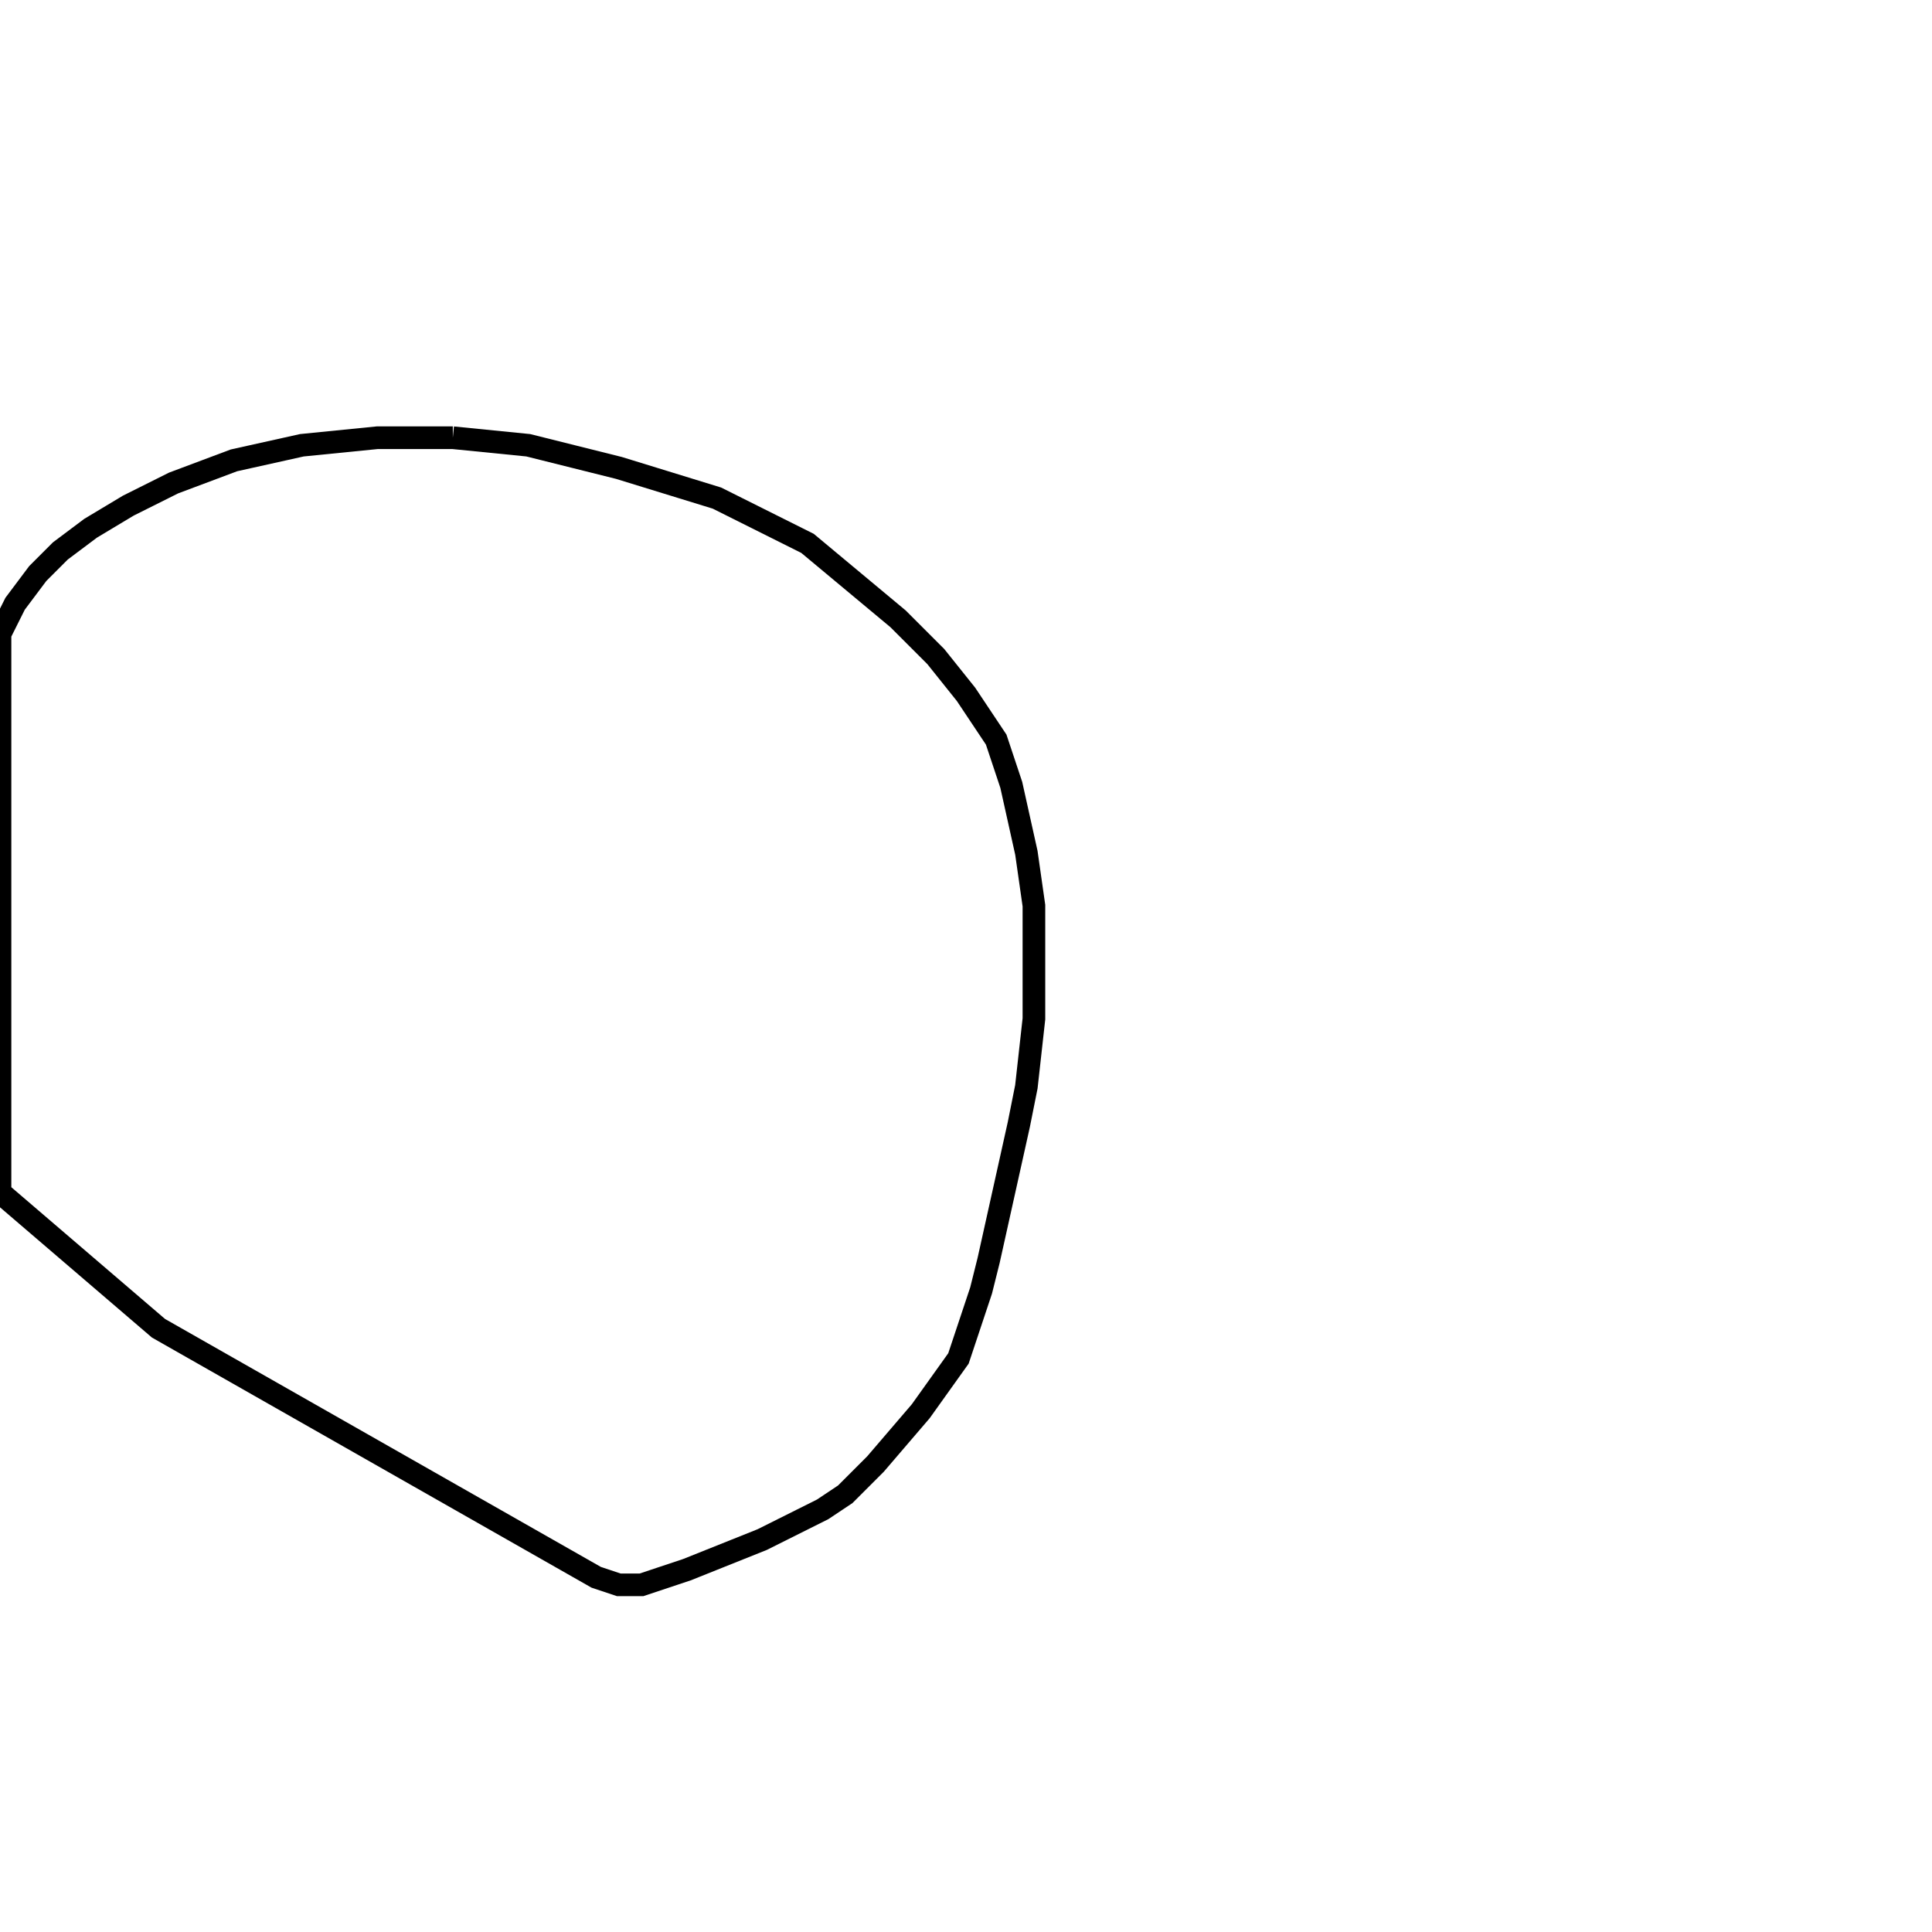 <svg width="256" height="256" xmlns="http://www.w3.org/2000/svg" fill-opacity="0" stroke="black" stroke-width="3" ><path d="M60 58 70 59 82 62 95 66 107 72 119 82 124 87 128 92 132 98 134 104 136 113 137 120 137 135 136 144 135 149 131 167 130 171 127 180 122 187 116 194 112 198 109 200 101 204 91 208 85 210 82 210 79 209 21 176 0 158 0 84 2 80 5 76 8 73 12 70 17 67 23 64 31 61 40 59 50 58 60 58 "/></svg>